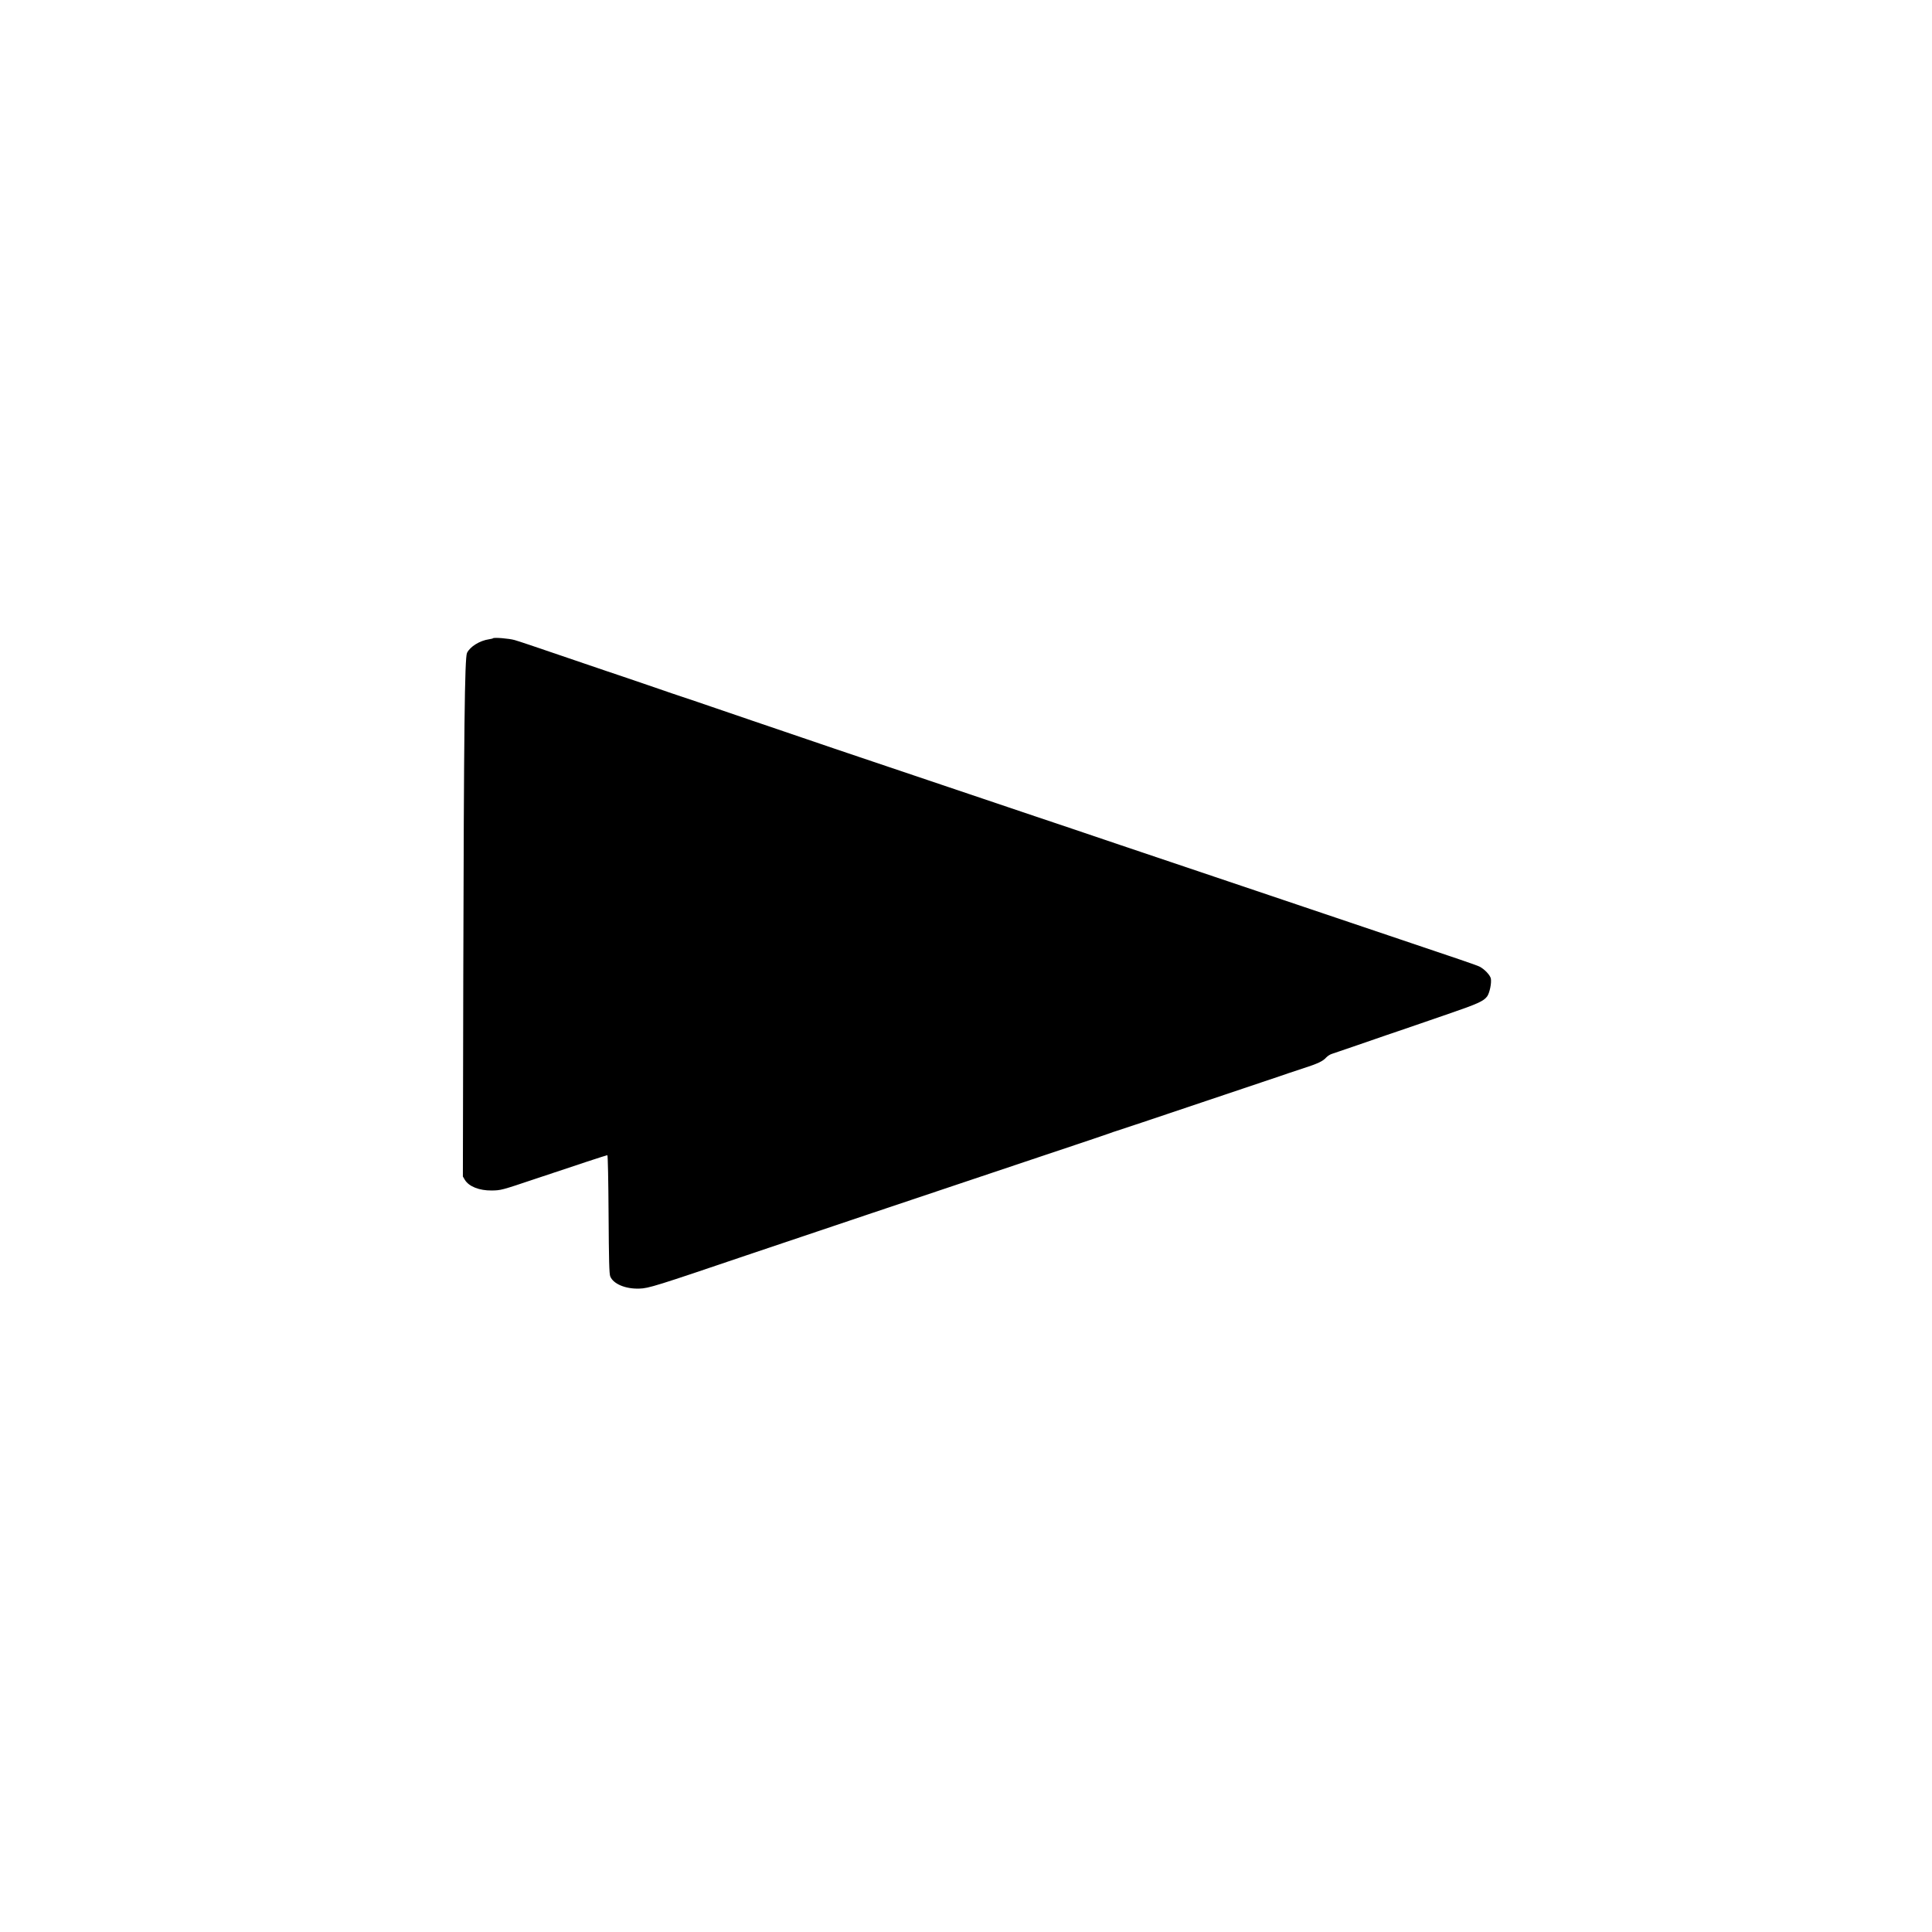 <?xml version="1.0" standalone="no"?>
<!DOCTYPE svg PUBLIC "-//W3C//DTD SVG 20010904//EN"
 "http://www.w3.org/TR/2001/REC-SVG-20010904/DTD/svg10.dtd">
<svg version="1.0" xmlns="http://www.w3.org/2000/svg"
 width="1920pt" height="1920pt" viewBox="0 0 1920 1920"
 preserveAspectRatio="xMidYMid meet">
<g transform="translate(0,1920) scale(0.1,-0.1)"
fill="#000000" stroke="none">
<path d="M4900 12857 c-3 -3 -21 -7 -40 -10 -92 -13 -190 -74 -219 -136 -23
-51 -31 -751 -37 -3225 l-4 -1978 20 -34 c41 -66 143 -106 265 -105 93 1 100
3 430 114 384 129 712 237 721 237 5 0 10 -264 12 -587 3 -458 6 -594 17 -619
31 -74 152 -125 289 -120 91 2 169 27 1071 333 333 113 2001 673 2930 984 363
121 669 224 680 229 11 5 36 13 55 19 19 5 404 134 855 286 451 152 825 278
830 279 6 2 17 6 25 9 8 3 74 24 145 48 152 49 201 72 235 110 14 15 41 32 60
37 19 6 134 45 255 87 121 42 245 85 275 95 30 10 120 41 200 68 80 28 270 93
424 146 292 100 351 127 386 175 24 35 44 131 36 176 -7 34 -63 94 -113 119
-28 14 -182 67 -908 311 -121 41 -501 169 -845 285 -344 116 -744 251 -890
300 -146 49 -566 191 -935 315 -368 125 -749 253 -845 285 -96 33 -483 163
-860 290 -377 127 -777 262 -890 300 -113 38 -365 123 -560 190 -195 67 -413
141 -485 165 -71 24 -256 87 -410 140 -154 53 -287 98 -295 100 -8 2 -161 54
-340 116 -179 61 -363 124 -410 139 -47 16 -258 88 -470 160 -212 73 -412 140
-445 149 -56 16 -204 28 -215 18z"/>
</g>
</svg>
